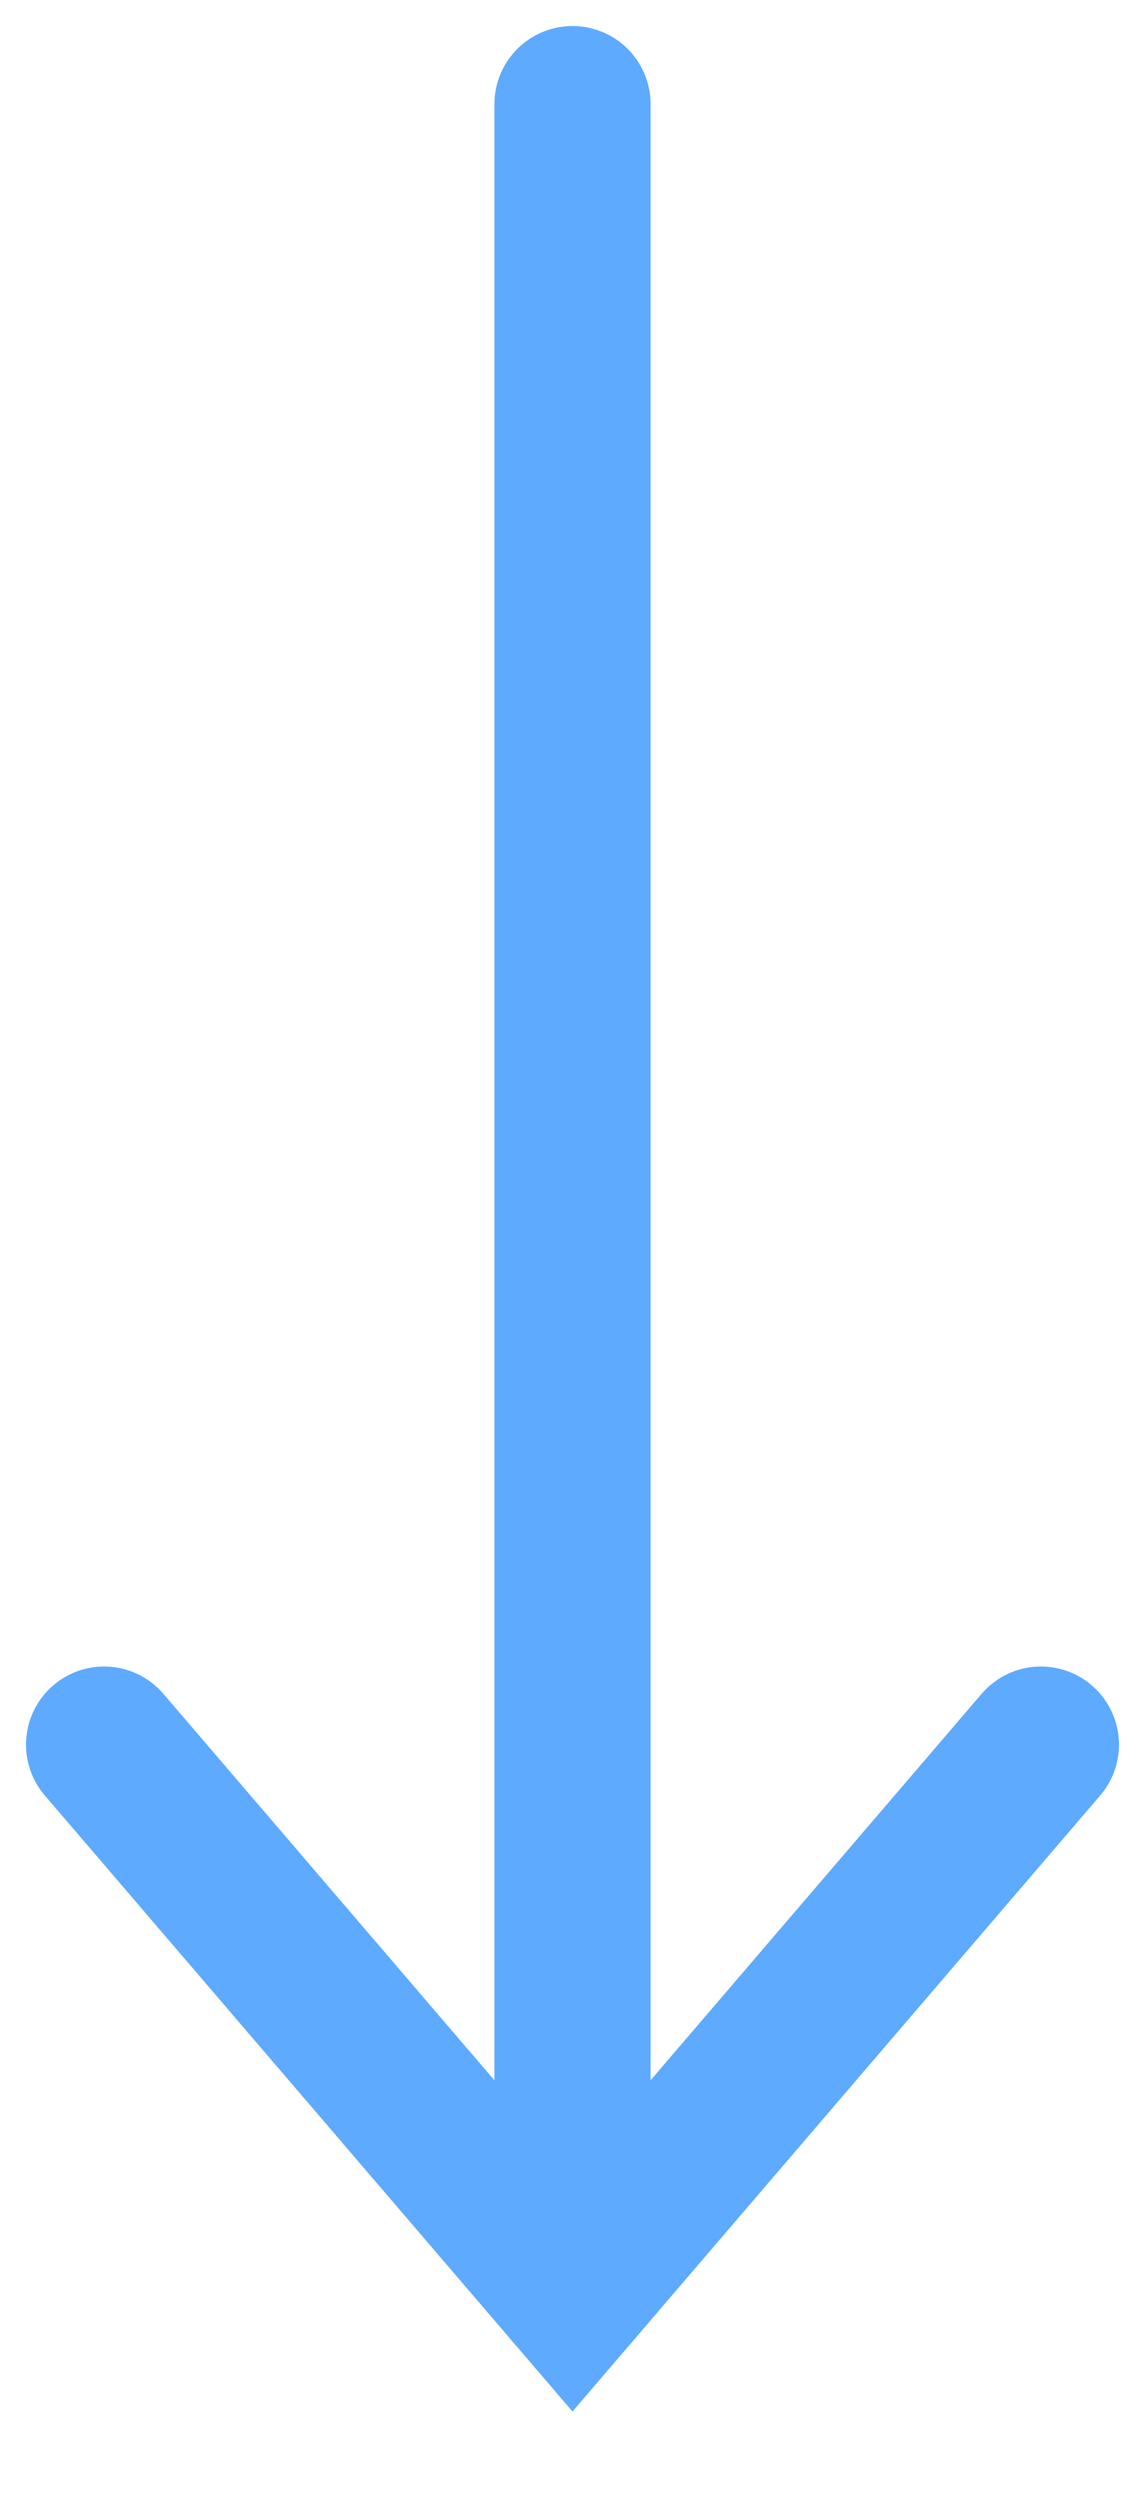 <svg width="11" height="24" viewBox="0 0 11 24" fill="none" xmlns="http://www.w3.org/2000/svg">
<path d="M5.5 22L5.5 1" stroke="#5DAAFF" stroke-width="1.5" stroke-linecap="round"/>
<path d="M10 16.75L5.5 22L1 16.75" stroke="#5DAAFF" stroke-width="1.5" stroke-linecap="round"/>
</svg>
